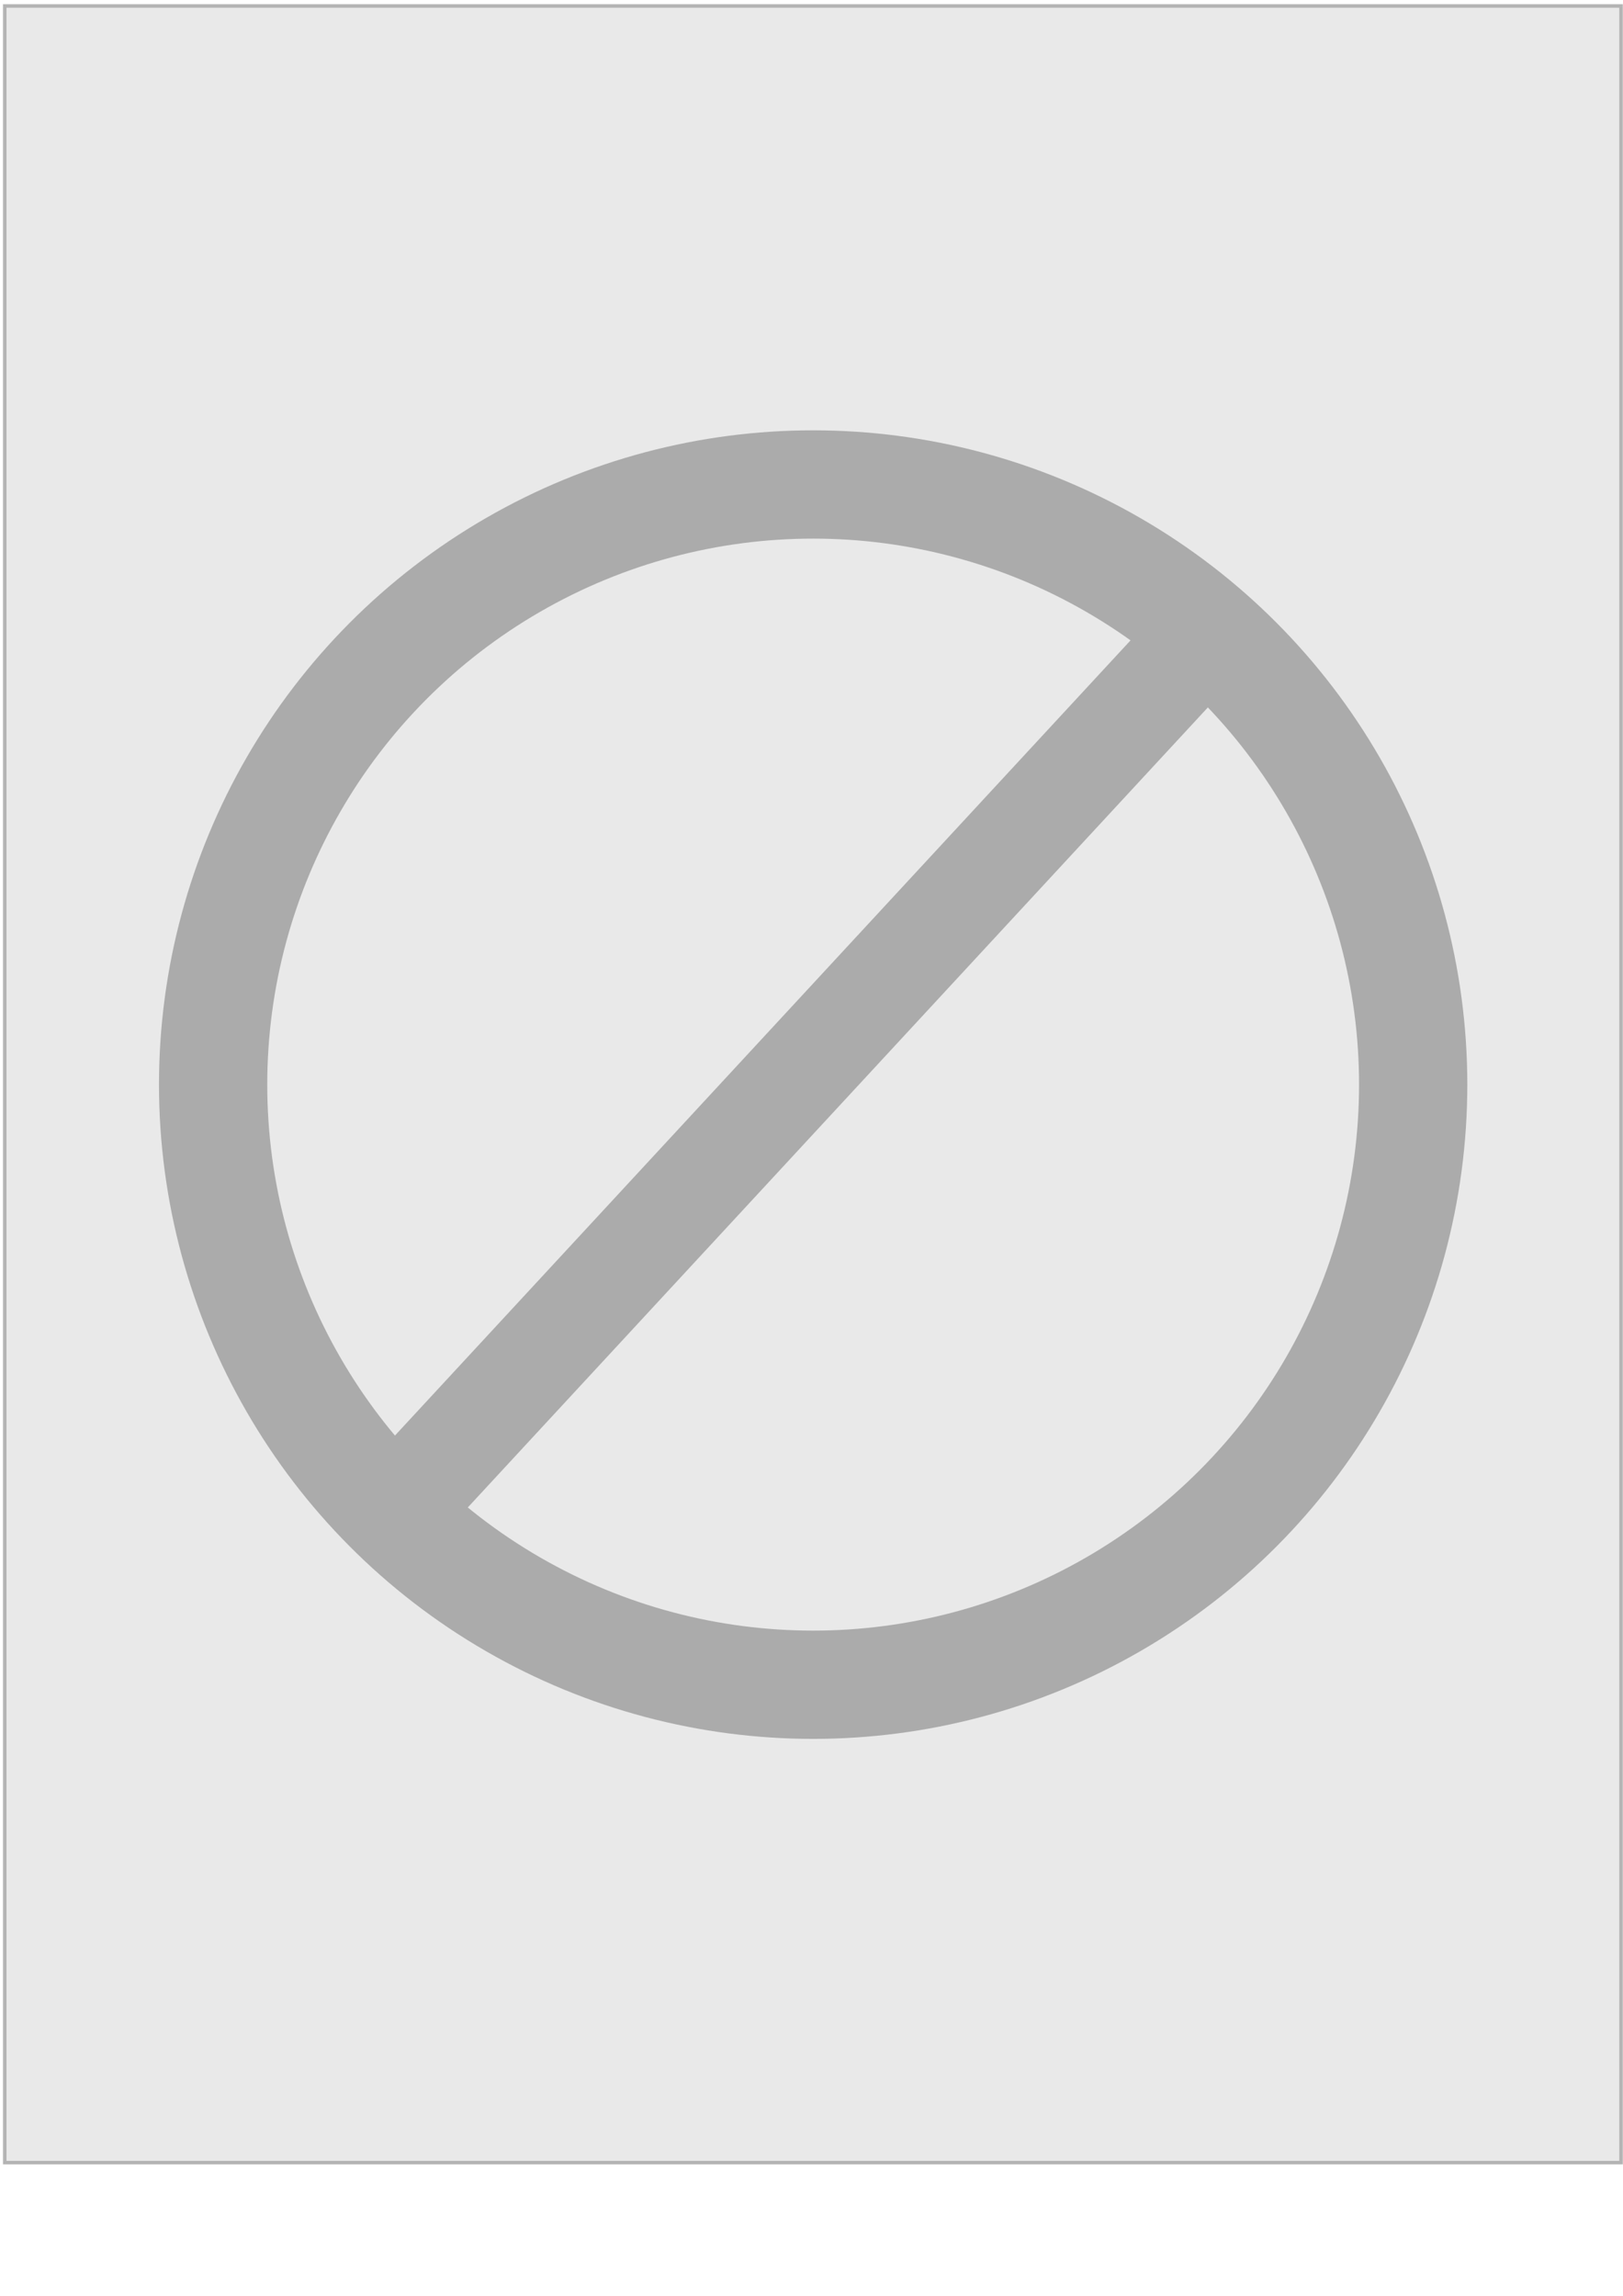 <?xml version="1.0" encoding="UTF-8" standalone="no"?>
<!-- Created with Inkscape (http://www.inkscape.org/) -->

<svg
   width="210mm"
   height="297mm"
   viewBox="0 0 210 297"
   version="1.1"
   id="svg42343"
   inkscape:version="1.1.2 (1:1.1+202202050950+0a00cf5339)"
   sodipodi:docname="avatar_empty.svg"
   xmlns:inkscape="http://www.inkscape.org/namespaces/inkscape"
   xmlns:sodipodi="http://sodipodi.sourceforge.net/DTD/sodipodi-0.dtd"
   xmlns="http://www.w3.org/2000/svg"
   xmlns:svg="http://www.w3.org/2000/svg">
  <sodipodi:namedview
     id="namedview42345"
     pagecolor="#ffffff"
     bordercolor="#666666"
     borderopacity="1.0"
     inkscape:pageshadow="2"
     inkscape:pageopacity="0.0"
     inkscape:pagecheckerboard="0"
     inkscape:document-units="mm"
     showgrid="false"
     inkscape:zoom="0.50457247"
     inkscape:cx="173.41414"
     inkscape:cy="561.86181"
     inkscape:window-width="1920"
     inkscape:window-height="993"
     inkscape:window-x="0"
     inkscape:window-y="0"
     inkscape:window-maximized="1"
     inkscape:current-layer="layer1" />
  <defs
     id="defs42340" />
  <g
     inkscape:label="Calque 1"
     inkscape:groupmode="layer"
     id="layer1">
    <g
       id="g46135"
       transform="matrix(1.044,0,0,1.044,-3.811,5.911)"
       inkscape:export-filename="/home/john/www/mindfood/images/avatar/g46135.png"
       inkscape:export-xdpi="72.74437"
       inkscape:export-ydpi="72.74437">
      <rect
         style="fill:#e9e9e9;fill-opacity:1;stroke:#b4b4b4;stroke-width:0.436;stroke-miterlimit:4;stroke-dasharray:none;stroke-opacity:1"
         id="rect42426"
         width="200.319"
         height="267.238"
         x="4.238"
         y="-4.922" />
      <g
         id="g46105"
         transform="matrix(2.108,0,0,2.108,-99.112,-125.904)">
        <circle
           style="fill:#e9e9e9;fill-opacity:1;stroke:#ababab;stroke-width:6.365;stroke-opacity:1"
           id="path43016"
           cx="96.557"
           cy="120.797"
           r="35.278" />
        <path
           style="fill:none;stroke:#ababab;stroke-width:6.014;stroke-linecap:butt;stroke-linejoin:miter;stroke-miterlimit:4;stroke-dasharray:none;stroke-opacity:1"
           d="M 71.595,146.259 119.597,94.377"
           id="path44611"
           sodipodi:nodetypes="cc" />
      </g>
    </g>
    <rect
       style="fill:#e9e9e9;fill-opacity:1;stroke:#b4b4b4;stroke-width:0.455;stroke-miterlimit:4;stroke-dasharray:none;stroke-opacity:1"
       id="rect42426-6"
       width="209.045"
       height="278.879"
       x="233.183"
       y="0.641"
       inkscape:export-filename="/home/john/www/mindfood/images/avatar/rect42426-6.png"
       inkscape:export-xdpi="72.74437"
       inkscape:export-ydpi="72.74437" />
    <!--! Font Awesome Pro 6.1.1 by @fontawesome - https://fontawesome.com License - https://fontawesome.com/license (Commercial License) Copyright 2022 Fonticons, Inc. -->
    <path
       d="m 337.829,138.078 c 26.449,0 47.885,-21.849 47.885,-48.799 0,-26.95 -21.436,-48.799 -47.885,-48.799 -26.449,0 -47.885,21.849 -47.885,48.799 0,26.95 21.436,48.799 47.885,48.799 z m 18.967,18.299 h -37.934 c -35.798,0 -64.832,29.584 -64.832,66.069 0,7.297 5.806,13.218 12.966,13.218 h 141.673 c 7.16,0.012 12.959,-5.898 12.959,-13.218 0,-36.485 -29.03,-66.069 -64.832,-66.069 z"
       id="path826"
       style="stroke-width:0.378;fill:#999999"
       inkscape:export-filename="/home/john/www/mindfood/images/avatar/rect42426-6.png"
       inkscape:export-xdpi="72.74437"
       inkscape:export-ydpi="72.74437" />
    <rect
       style="fill:#e9e9e9;fill-opacity:1;stroke:#b4b4b4;stroke-width:0.455;stroke-miterlimit:4;stroke-dasharray:none;stroke-opacity:1"
       id="rect42426-6-5"
       width="209.045"
       height="278.879"
       x="-245.796"
       y="0.404"
       inkscape:export-filename="/home/john/www/mindfood/images/avatar/rect42426-6.png"
       inkscape:export-xdpi="72.74437"
       inkscape:export-ydpi="72.74437" />
  </g>
</svg>
